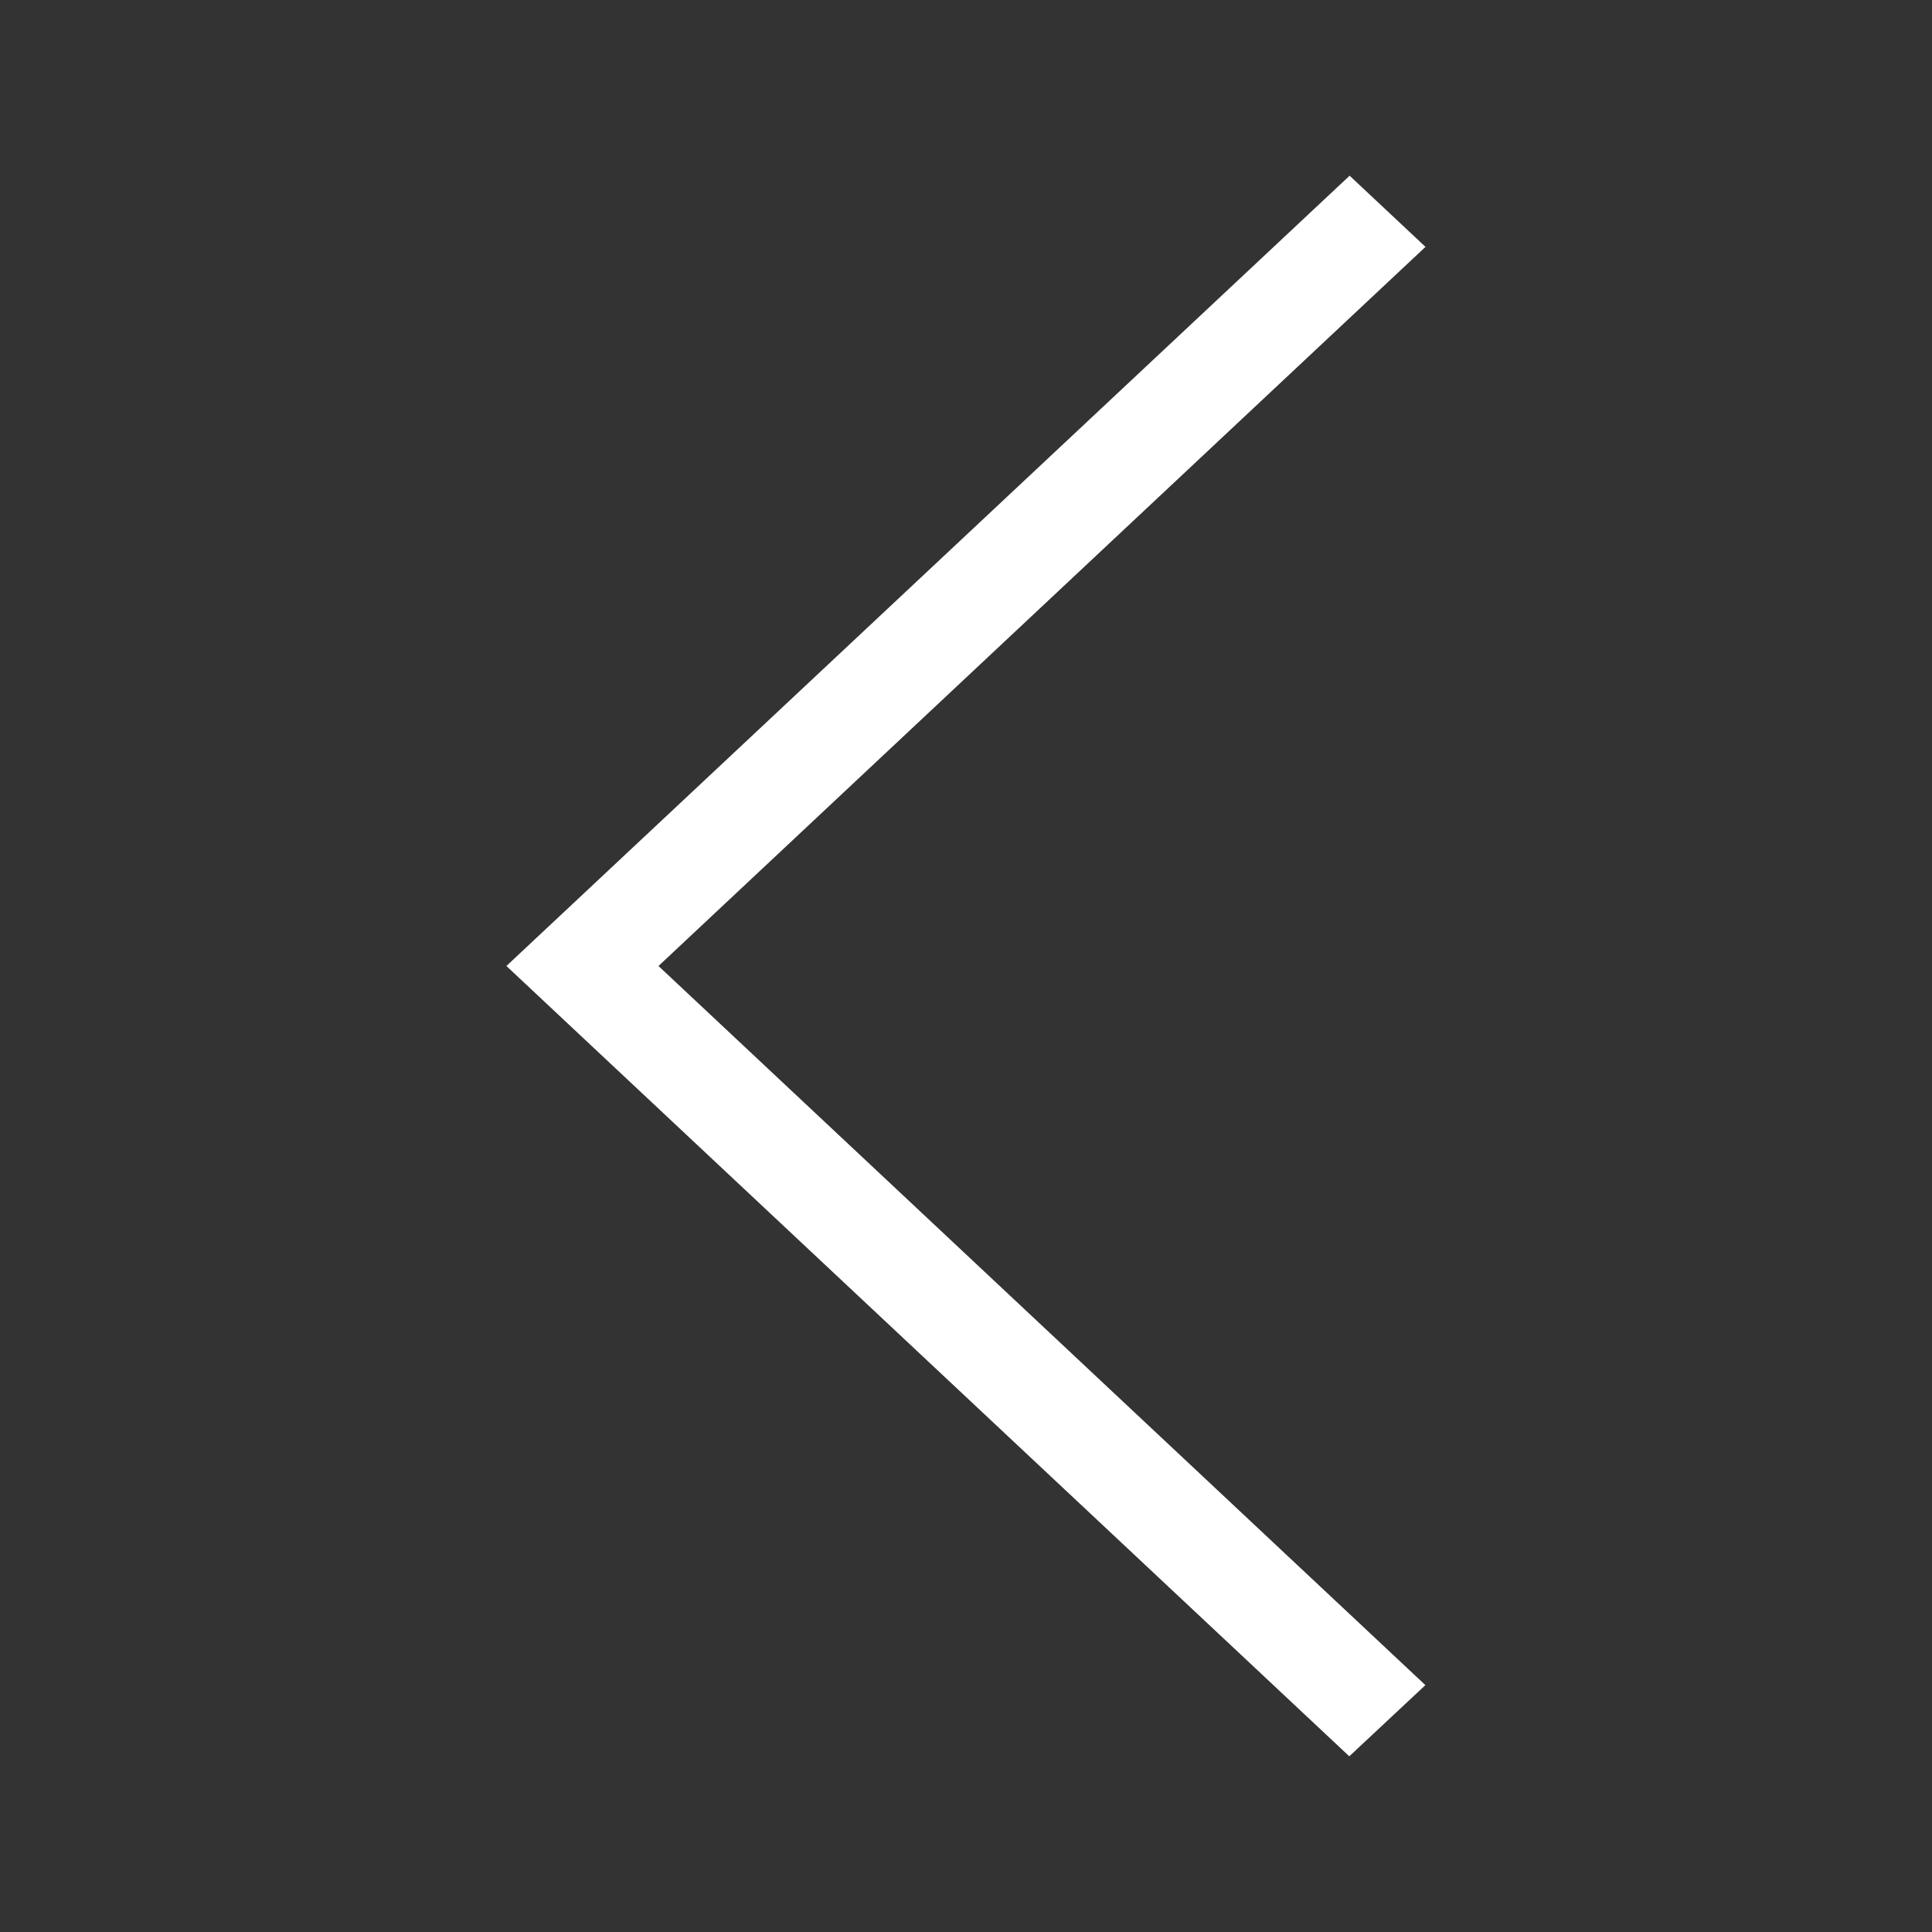 <svg xmlns="http://www.w3.org/2000/svg" width="18" height="18" viewBox="0 0 18 18"><rect x="0" y="0" width="18" height="18" fill="#333333" stroke="none"/><g fill="none" fill-rule="evenodd"><path d="M0 0h18v18H0z"/><path fill="#FFF" fill-rule="nonzero" d="M13.28 15.7L6.135 9l7.146-6.7-.707-.663L4.718 9l7.853 7.363z"/></g></svg>